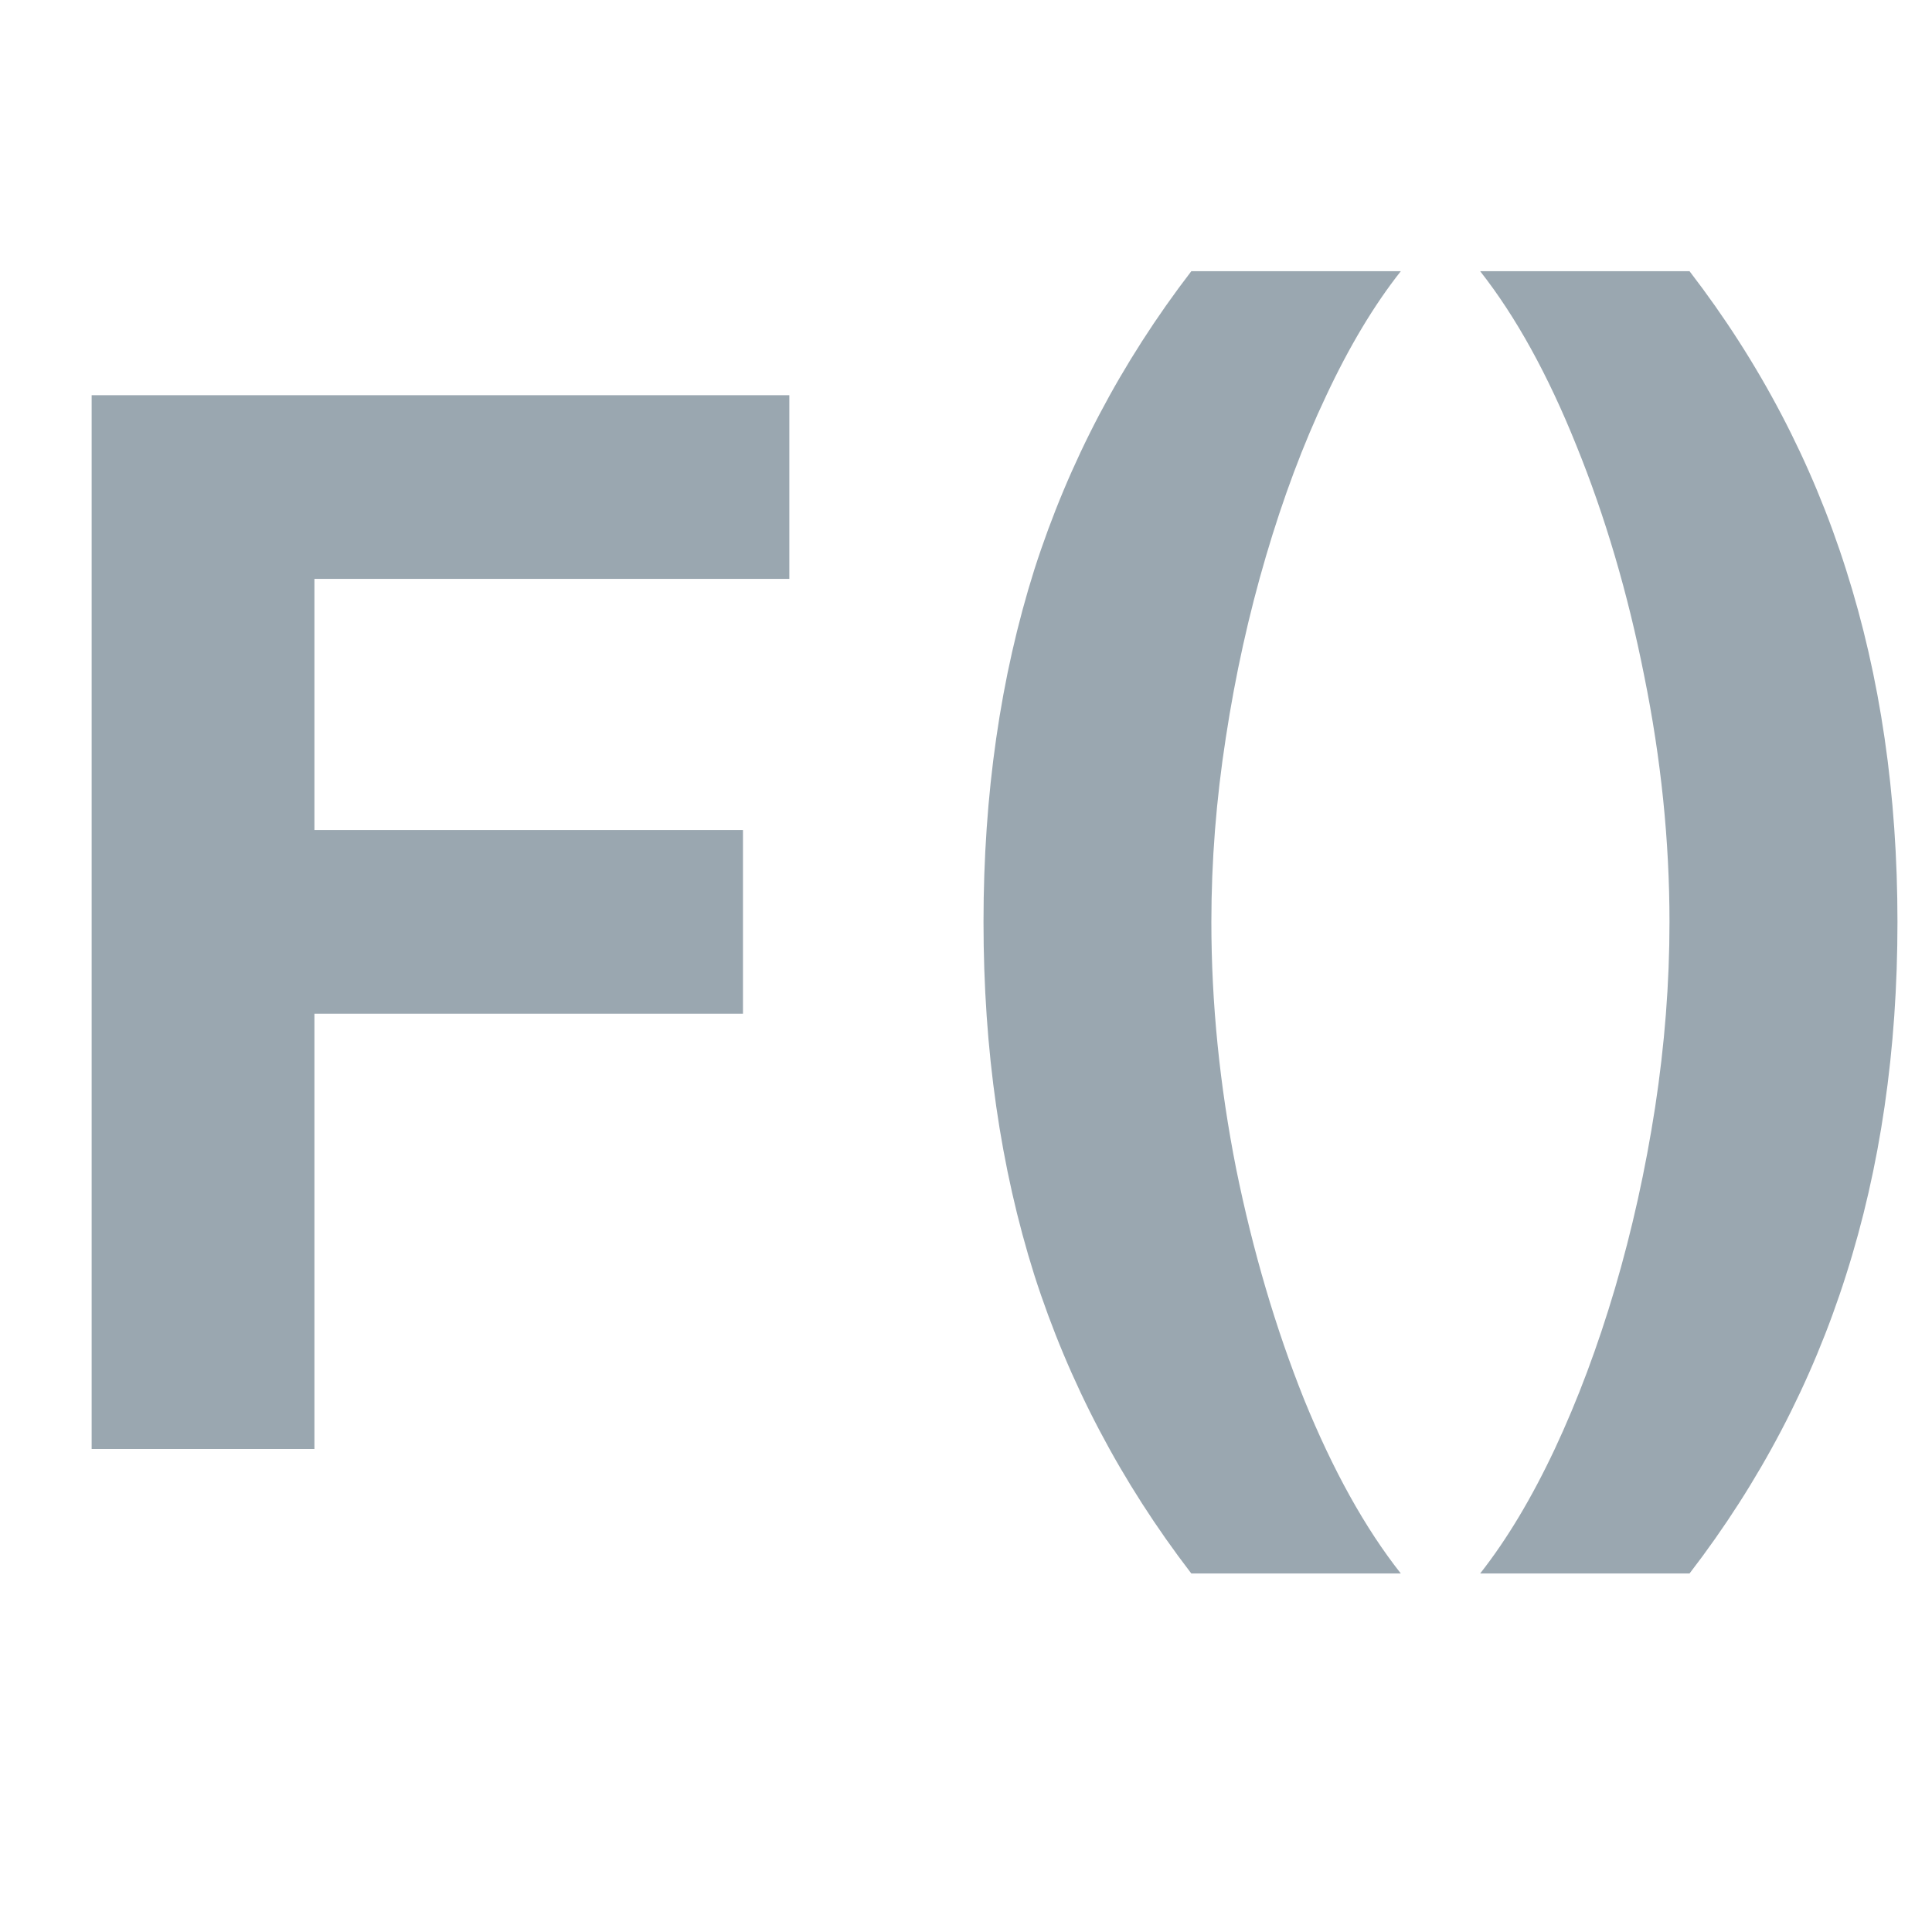 <svg width="16" height="16" viewBox="0 0 16 16" fill="none" xmlns="http://www.w3.org/2000/svg">
    <g clip-path="url(#clip0_2348_289)">
        <path d="M0.759 12V3.273H6.537V4.794H2.604V6.874H6.153V8.395H2.604V12H0.759ZM8.145 7.636C8.145 6.58 8.285 5.607 8.566 4.717C8.851 3.828 9.284 3.004 9.866 2.246H11.601C11.379 2.527 11.173 2.871 10.983 3.277C10.792 3.68 10.626 4.124 10.484 4.607C10.342 5.089 10.231 5.589 10.152 6.107C10.072 6.621 10.032 7.131 10.032 7.636C10.032 8.31 10.101 8.99 10.237 9.678C10.376 10.362 10.564 10.999 10.799 11.587C11.038 12.175 11.305 12.656 11.601 13.031H9.866C9.284 12.273 8.851 11.449 8.566 10.56C8.285 9.67 8.145 8.696 8.145 7.636ZM15.714 7.636C15.714 8.696 15.572 9.67 15.288 10.56C15.006 11.449 14.575 12.273 13.992 13.031H12.258C12.479 12.75 12.685 12.406 12.876 12C13.066 11.594 13.232 11.151 13.374 10.671C13.516 10.188 13.627 9.688 13.707 9.17C13.786 8.653 13.826 8.142 13.826 7.636C13.826 6.963 13.756 6.284 13.617 5.599C13.481 4.912 13.293 4.276 13.055 3.69C12.819 3.102 12.553 2.621 12.258 2.246H13.992C14.575 3.004 15.006 3.828 15.288 4.717C15.572 5.607 15.714 6.58 15.714 7.636Z" fill="#9AA7B0"/>
    </g>
    <defs>
        <clipPath id="clip0_2348_289">
            <rect width="16" height="16" fill="white"/>
        </clipPath>
    </defs>
</svg>
